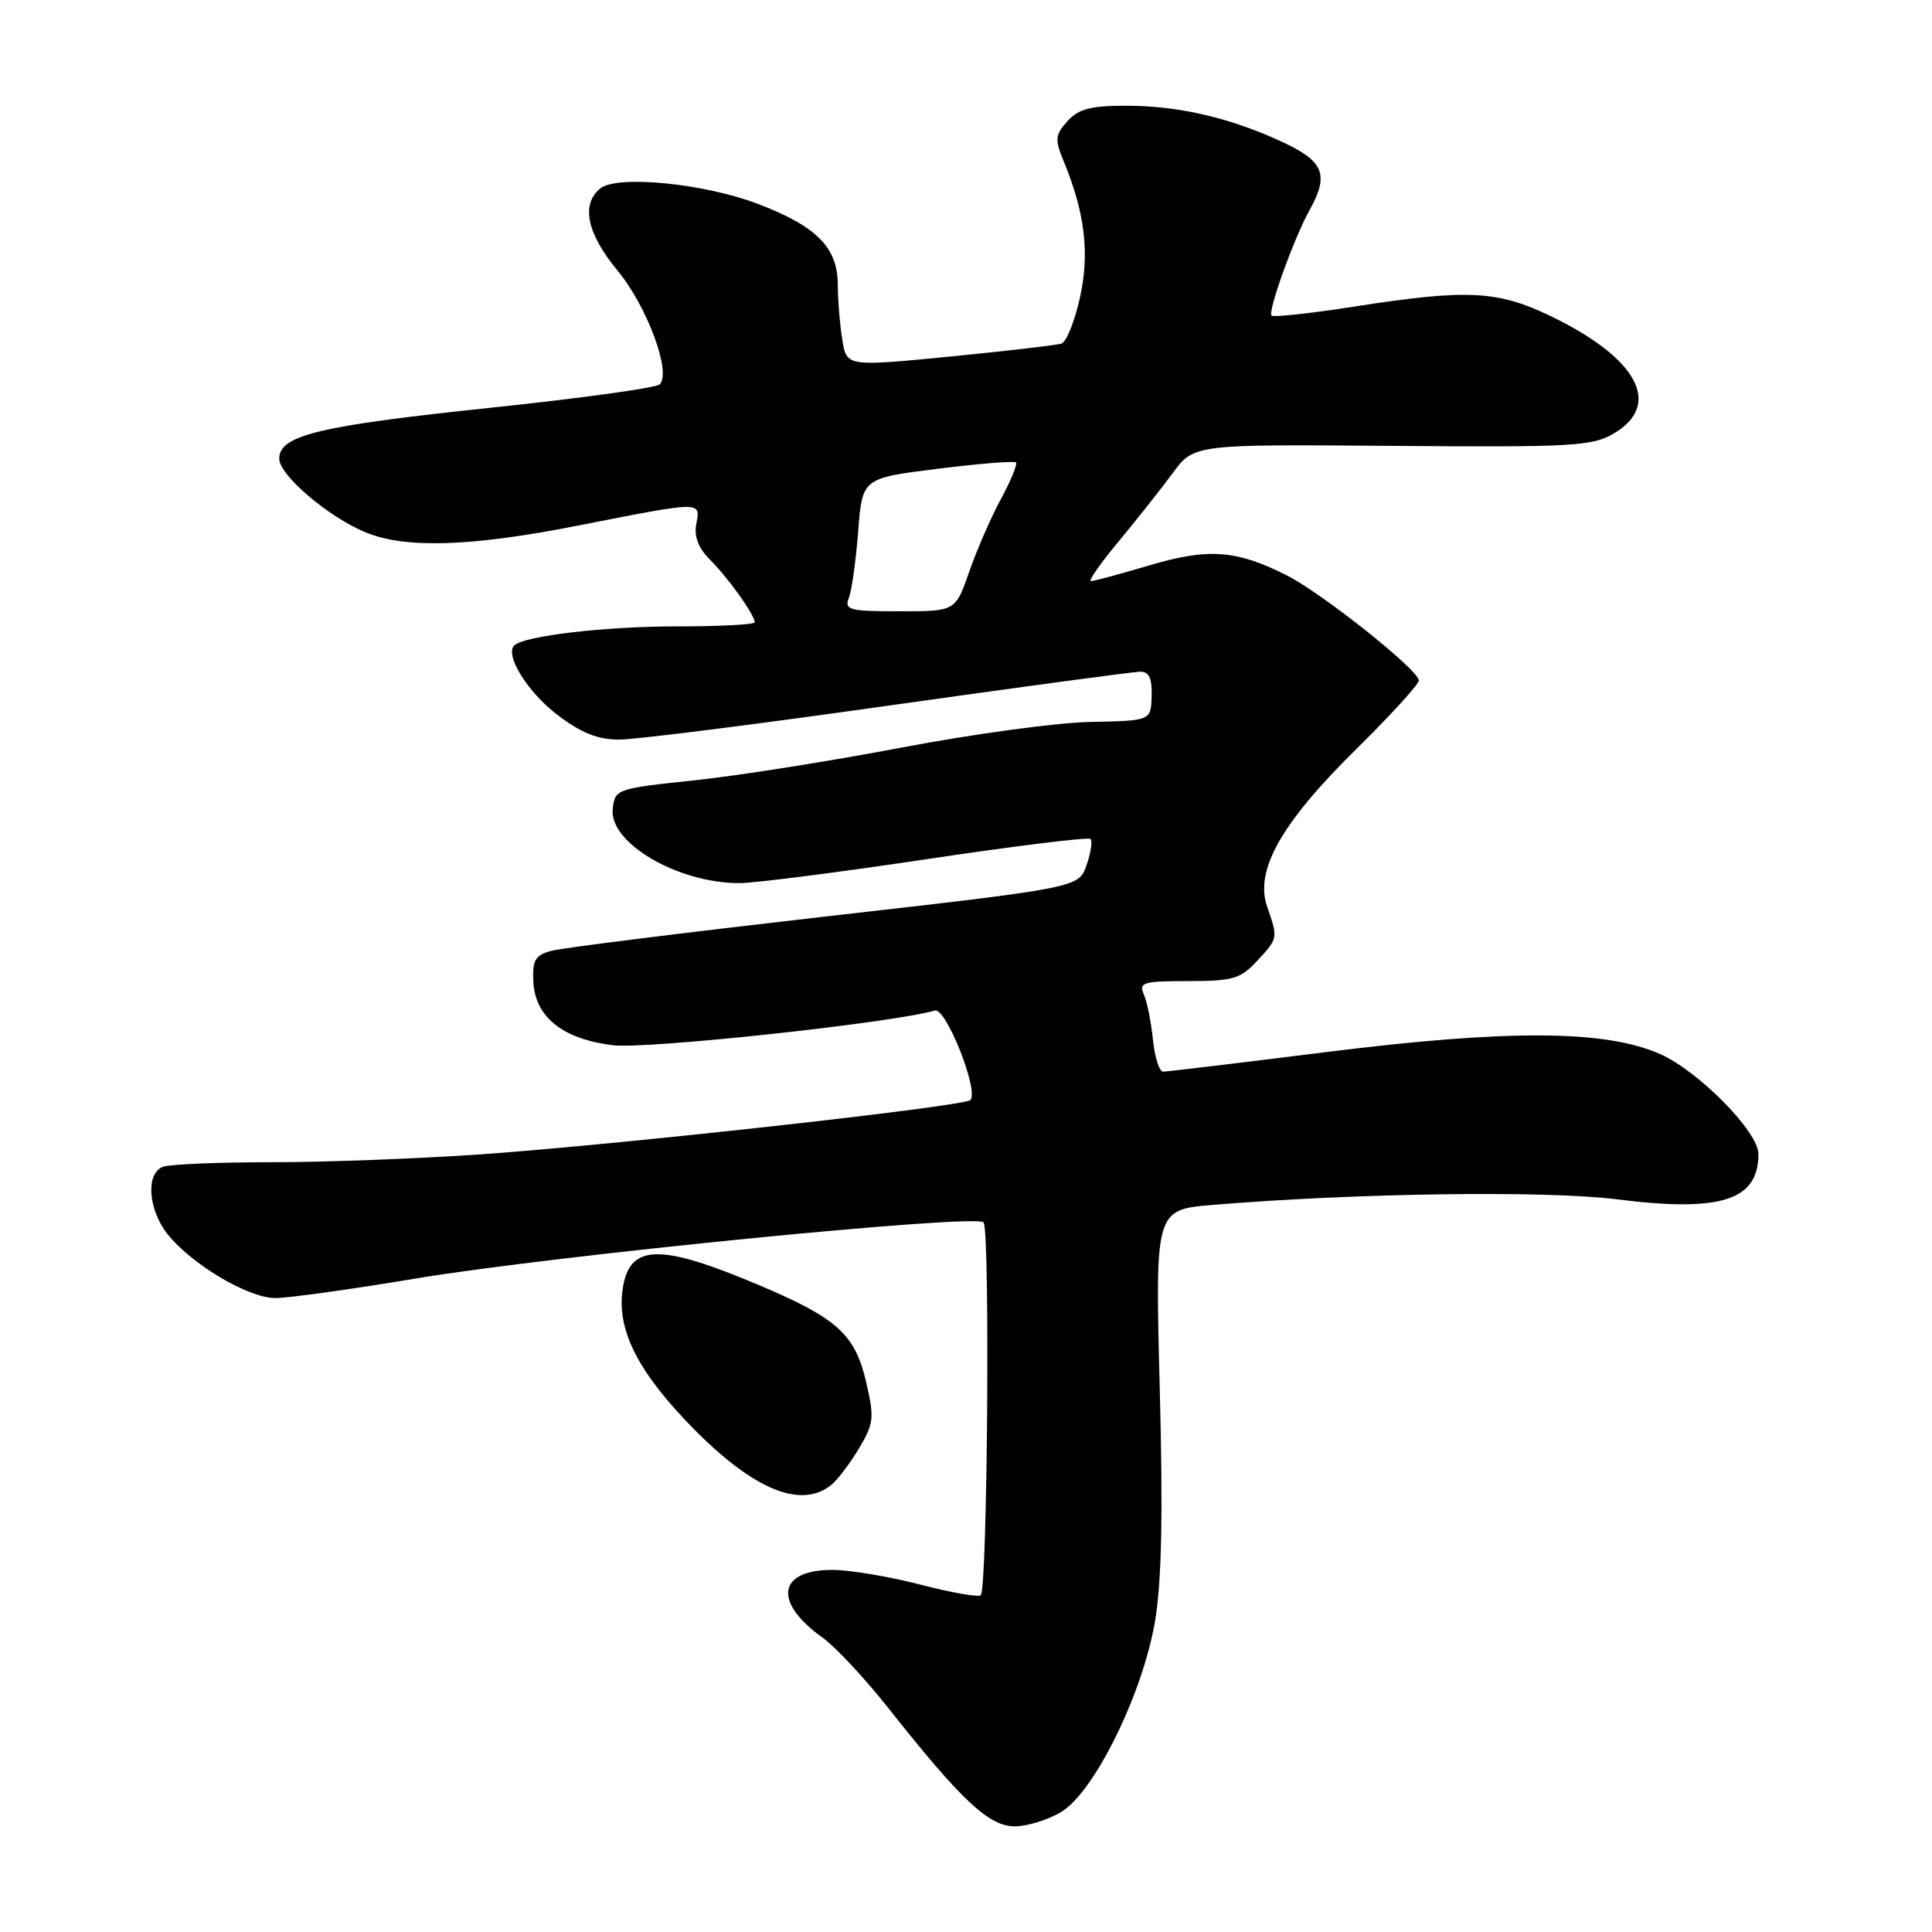 <?xml version="1.0" encoding="UTF-8" standalone="no"?>
<!DOCTYPE svg PUBLIC "-//W3C//DTD SVG 1.1//EN" "http://www.w3.org/Graphics/SVG/1.1/DTD/svg11.dtd" >
<svg xmlns="http://www.w3.org/2000/svg" xmlns:xlink="http://www.w3.org/1999/xlink" version="1.1" viewBox="0 0 256 256">
 <g >
 <path fill="currentColor"
d=" M 140.65 240.07 C 145.04 237.40 151.41 224.42 153.04 214.85 C 153.93 209.60 154.11 200.75 153.67 183.89 C 153.06 160.28 153.06 160.28 160.78 159.65 C 179.70 158.08 204.87 157.74 214.20 158.91 C 228.06 160.66 233.00 159.07 233.00 152.90 C 233.00 149.98 225.11 141.96 220.00 139.68 C 212.76 136.46 199.97 136.38 175.77 139.40 C 164.36 140.83 154.62 142.00 154.12 142.00 C 153.61 142.00 153.01 140.09 152.77 137.75 C 152.53 135.41 151.99 132.71 151.56 131.75 C 150.87 130.18 151.47 130.00 157.44 130.00 C 163.35 130.00 164.37 129.70 166.55 127.35 C 169.37 124.31 169.36 124.34 167.91 120.16 C 166.22 115.34 169.77 109.06 179.67 99.30 C 184.25 94.79 188.00 90.68 188.00 90.17 C 188.00 88.79 175.17 78.58 170.45 76.21 C 163.84 72.87 160.05 72.60 152.28 74.92 C 148.43 76.06 144.96 77.00 144.56 77.00 C 144.17 77.00 145.81 74.64 148.22 71.75 C 150.62 68.86 153.85 64.78 155.39 62.69 C 158.20 58.87 158.20 58.87 184.45 59.08 C 208.47 59.27 210.96 59.13 213.85 57.43 C 220.31 53.61 217.00 47.45 205.50 41.90 C 198.43 38.48 194.43 38.29 179.40 40.63 C 173.64 41.53 168.73 42.06 168.49 41.82 C 167.95 41.29 171.47 31.52 173.52 27.85 C 176.10 23.22 175.44 21.43 170.25 18.97 C 163.33 15.69 156.33 14.03 149.40 14.01 C 144.52 14.00 142.94 14.41 141.45 16.05 C 139.81 17.87 139.75 18.46 140.92 21.30 C 143.77 28.20 144.41 33.58 143.09 39.47 C 142.40 42.58 141.30 45.31 140.66 45.52 C 140.02 45.74 133.36 46.51 125.85 47.25 C 112.19 48.58 112.19 48.58 111.61 45.04 C 111.29 43.09 111.02 39.79 111.01 37.70 C 111.00 32.80 108.20 29.98 100.44 27.02 C 93.23 24.28 81.71 23.16 79.51 24.99 C 76.96 27.11 77.78 30.96 81.83 35.86 C 85.77 40.62 89.02 49.44 87.40 50.94 C 86.90 51.40 76.83 52.79 65.00 54.03 C 42.18 56.43 37.00 57.68 37.00 60.78 C 37.00 62.95 43.44 68.45 48.40 70.52 C 53.68 72.73 62.37 72.45 76.76 69.61 C 93.11 66.39 92.84 66.39 92.26 69.44 C 91.94 71.11 92.54 72.63 94.15 74.24 C 96.55 76.64 100.00 81.49 100.00 82.46 C 100.00 82.76 95.34 83.00 89.64 83.00 C 80.16 83.00 69.40 84.26 68.14 85.53 C 66.86 86.80 69.91 91.71 73.84 94.71 C 77.01 97.12 79.19 98.00 82.04 98.00 C 84.18 98.00 100.23 95.98 117.71 93.50 C 135.20 91.03 150.22 89.01 151.10 89.00 C 152.26 89.00 152.67 89.89 152.60 92.25 C 152.50 95.50 152.50 95.50 144.50 95.66 C 140.10 95.74 128.85 97.27 119.50 99.05 C 110.15 100.83 97.78 102.79 92.00 103.40 C 81.71 104.48 81.49 104.56 81.19 107.16 C 80.67 111.65 89.70 116.98 97.90 117.02 C 99.88 117.03 111.06 115.60 122.75 113.85 C 134.44 112.10 144.23 110.89 144.50 111.17 C 144.78 111.45 144.54 113.01 143.97 114.65 C 142.93 117.63 142.93 117.63 109.22 121.46 C 90.68 123.58 74.39 125.61 73.01 126.00 C 70.91 126.58 70.53 127.24 70.67 130.08 C 70.91 134.77 74.55 137.68 81.22 138.50 C 85.68 139.05 118.25 135.54 123.88 133.90 C 125.35 133.47 129.75 144.58 128.58 145.76 C 127.73 146.61 82.25 151.65 63.67 152.96 C 55.51 153.53 43.06 154.00 36.00 154.00 C 28.94 154.00 22.45 154.27 21.58 154.61 C 19.30 155.48 19.62 160.25 22.18 163.50 C 25.33 167.50 32.89 172.00 36.48 172.00 C 38.18 172.00 46.53 170.84 55.03 169.42 C 73.24 166.38 129.13 160.84 130.32 161.96 C 131.20 162.79 130.85 210.48 129.96 211.37 C 129.67 211.67 126.07 211.04 121.96 209.97 C 117.86 208.91 112.64 208.03 110.37 208.02 C 103.03 207.99 102.39 212.29 109.03 217.02 C 110.69 218.21 114.60 222.40 117.72 226.34 C 127.40 238.59 131.05 242.00 134.46 242.00 C 136.13 241.99 138.92 241.13 140.65 240.07 Z  M 110.16 196.75 C 111.00 196.06 112.66 193.88 113.83 191.90 C 115.80 188.59 115.88 187.88 114.74 183.02 C 113.27 176.77 110.90 174.64 100.42 170.22 C 87.74 164.87 83.68 164.86 82.62 170.16 C 81.54 175.54 83.99 180.95 90.73 188.10 C 99.28 197.16 105.98 200.15 110.16 196.75 Z  M 112.47 79.25 C 112.85 78.29 113.41 74.32 113.71 70.43 C 114.26 63.36 114.26 63.36 124.23 62.12 C 129.72 61.43 134.39 61.06 134.62 61.28 C 134.84 61.51 133.95 63.68 132.64 66.10 C 131.33 68.52 129.43 72.86 128.43 75.75 C 126.60 81.00 126.60 81.00 119.20 81.00 C 112.54 81.00 111.86 80.82 112.47 79.25 Z "/>
</g>
</svg>